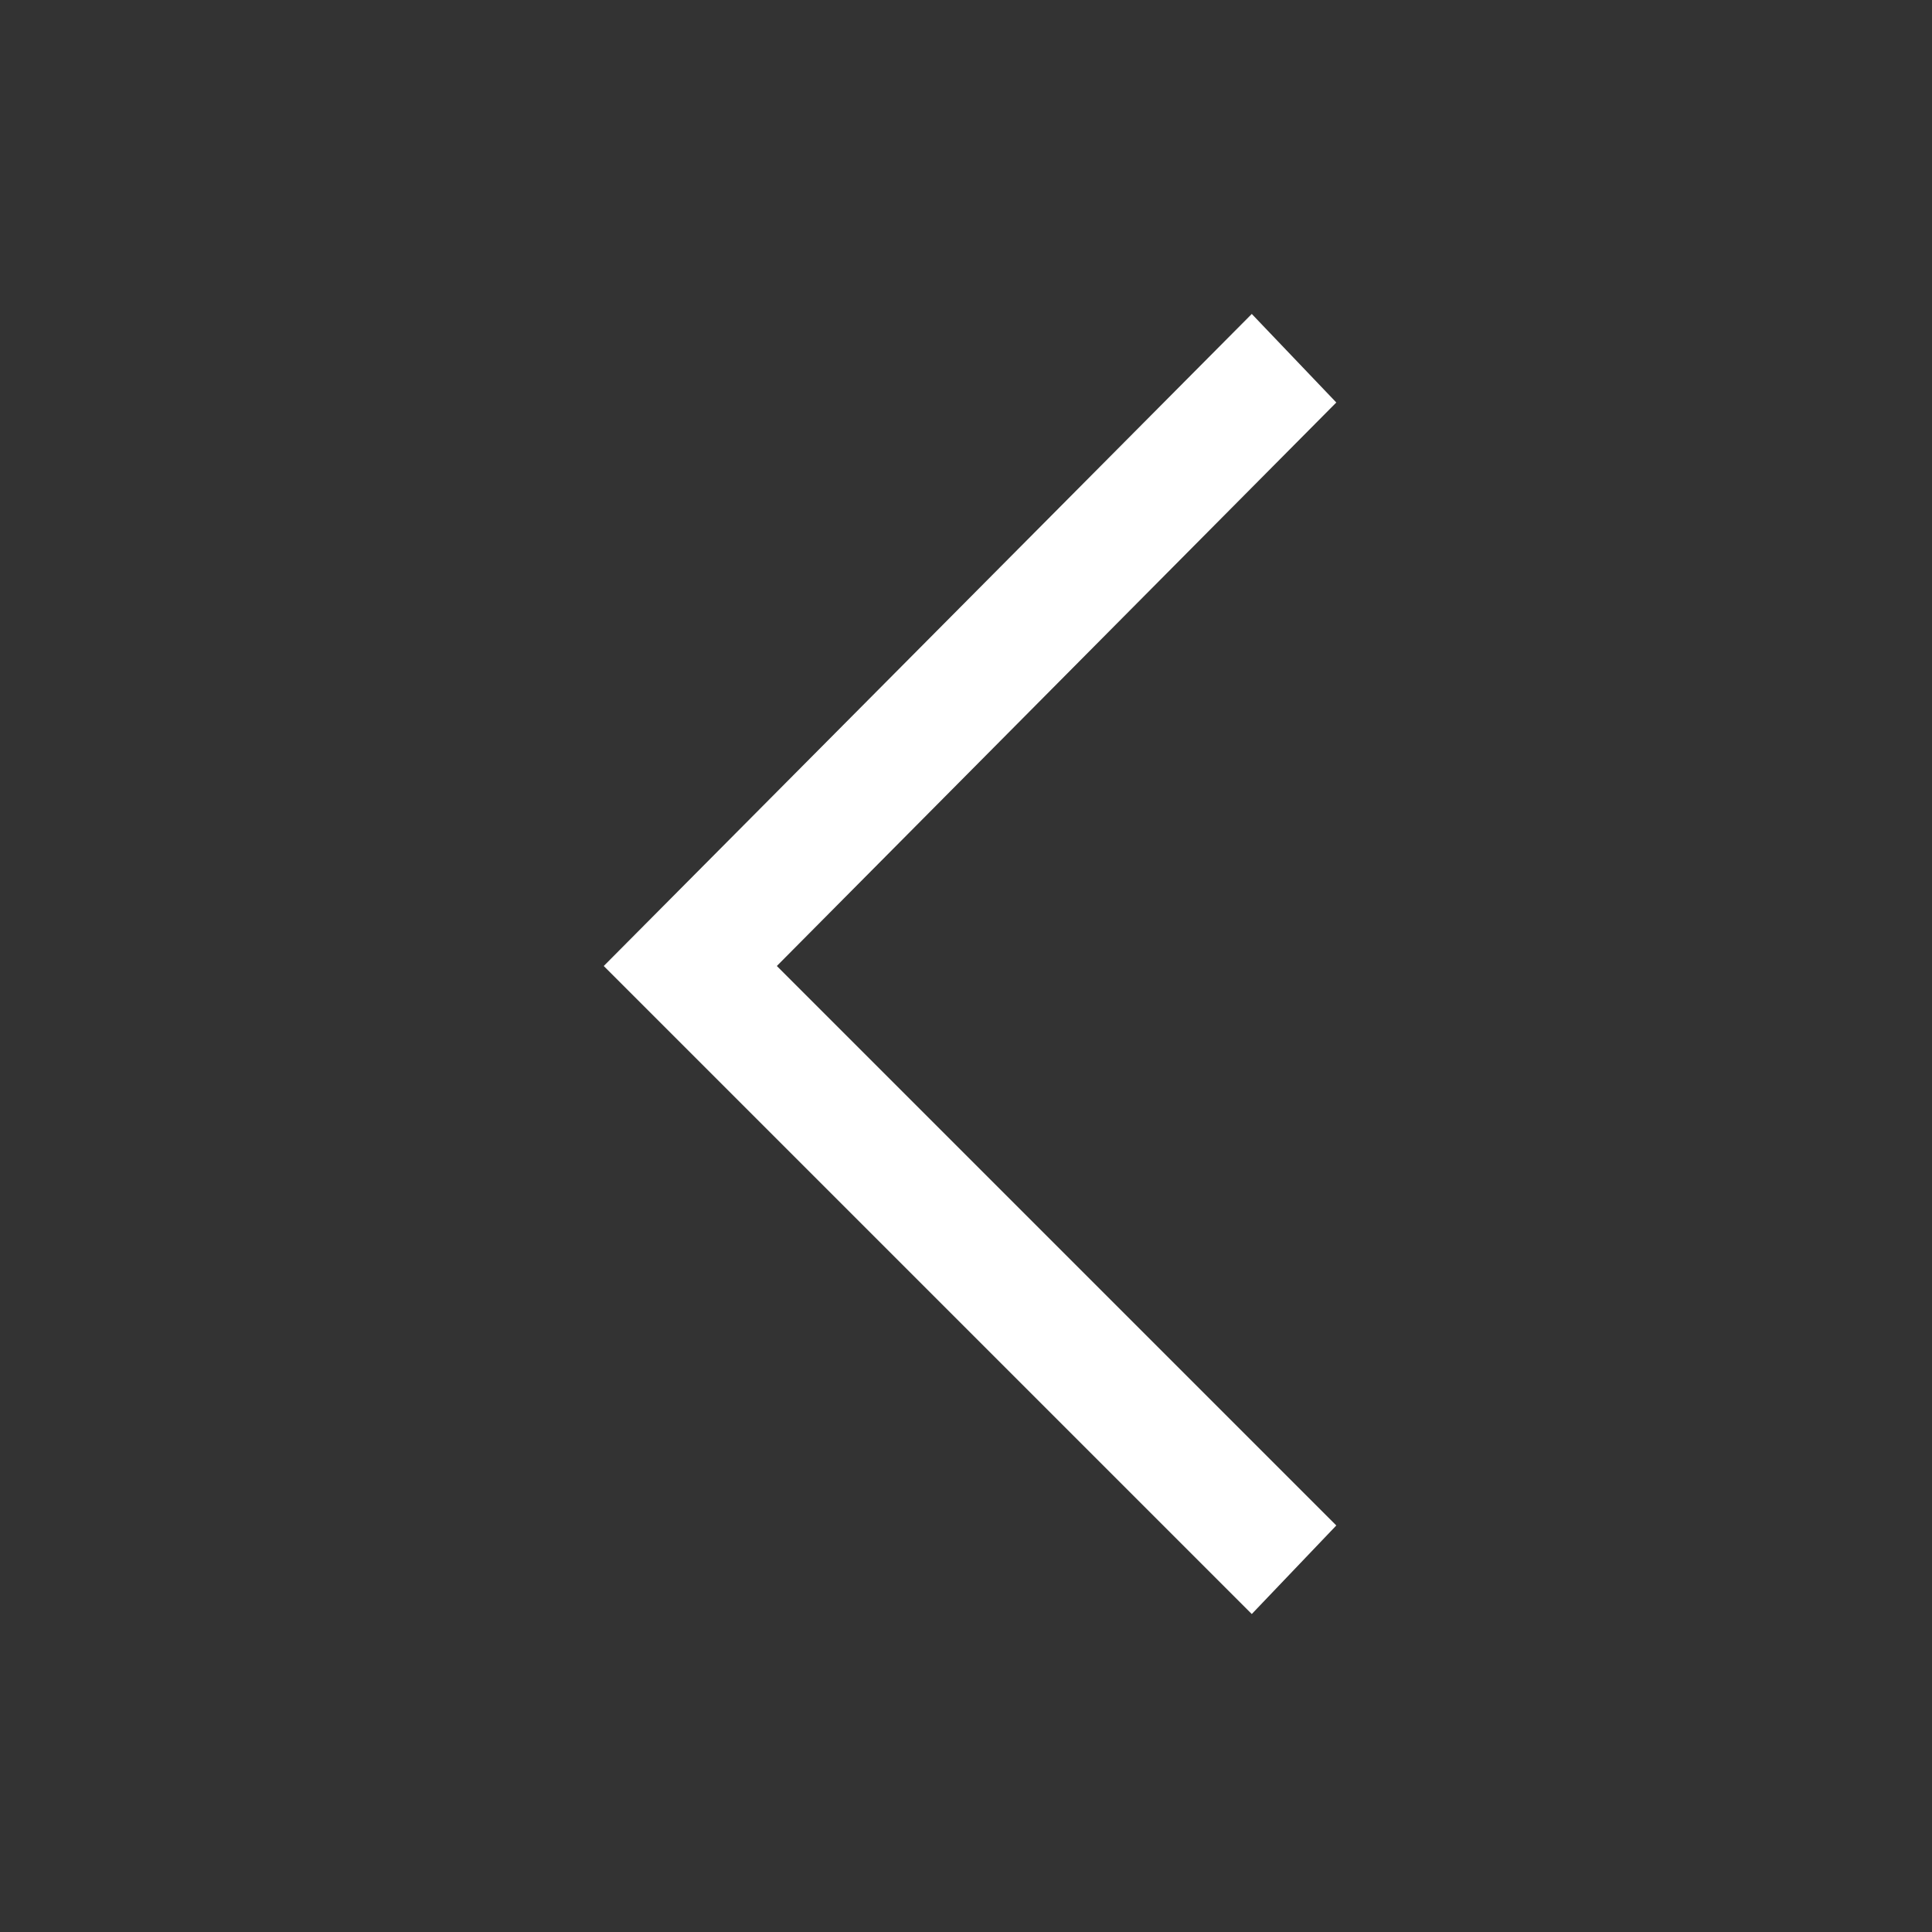 <?xml version="1.0" encoding="utf-8"?>
<!-- Generator: Adobe Illustrator 19.1.0, SVG Export Plug-In . SVG Version: 6.00 Build 0)  -->
<svg version="1.1" id="Ebene_1" xmlns="http://www.w3.org/2000/svg" xmlns:xlink="http://www.w3.org/1999/xlink" x="0px" y="0px"
	 viewBox="-18 19 48 48" style="enable-background:new -18 19 48 48;" xml:space="preserve">
<rect x="-18" y="19" width="48" height="48" fill="#333333" stroke="none"/>
<style type="text/css">
	.st0{fill:#FFFFFF;}
</style>
<polygon class="st0" points="15.2,56.9 1.3,43 15.2,29 13.1,26.8 -3,43 13.1,59.1 "/>
</svg>
